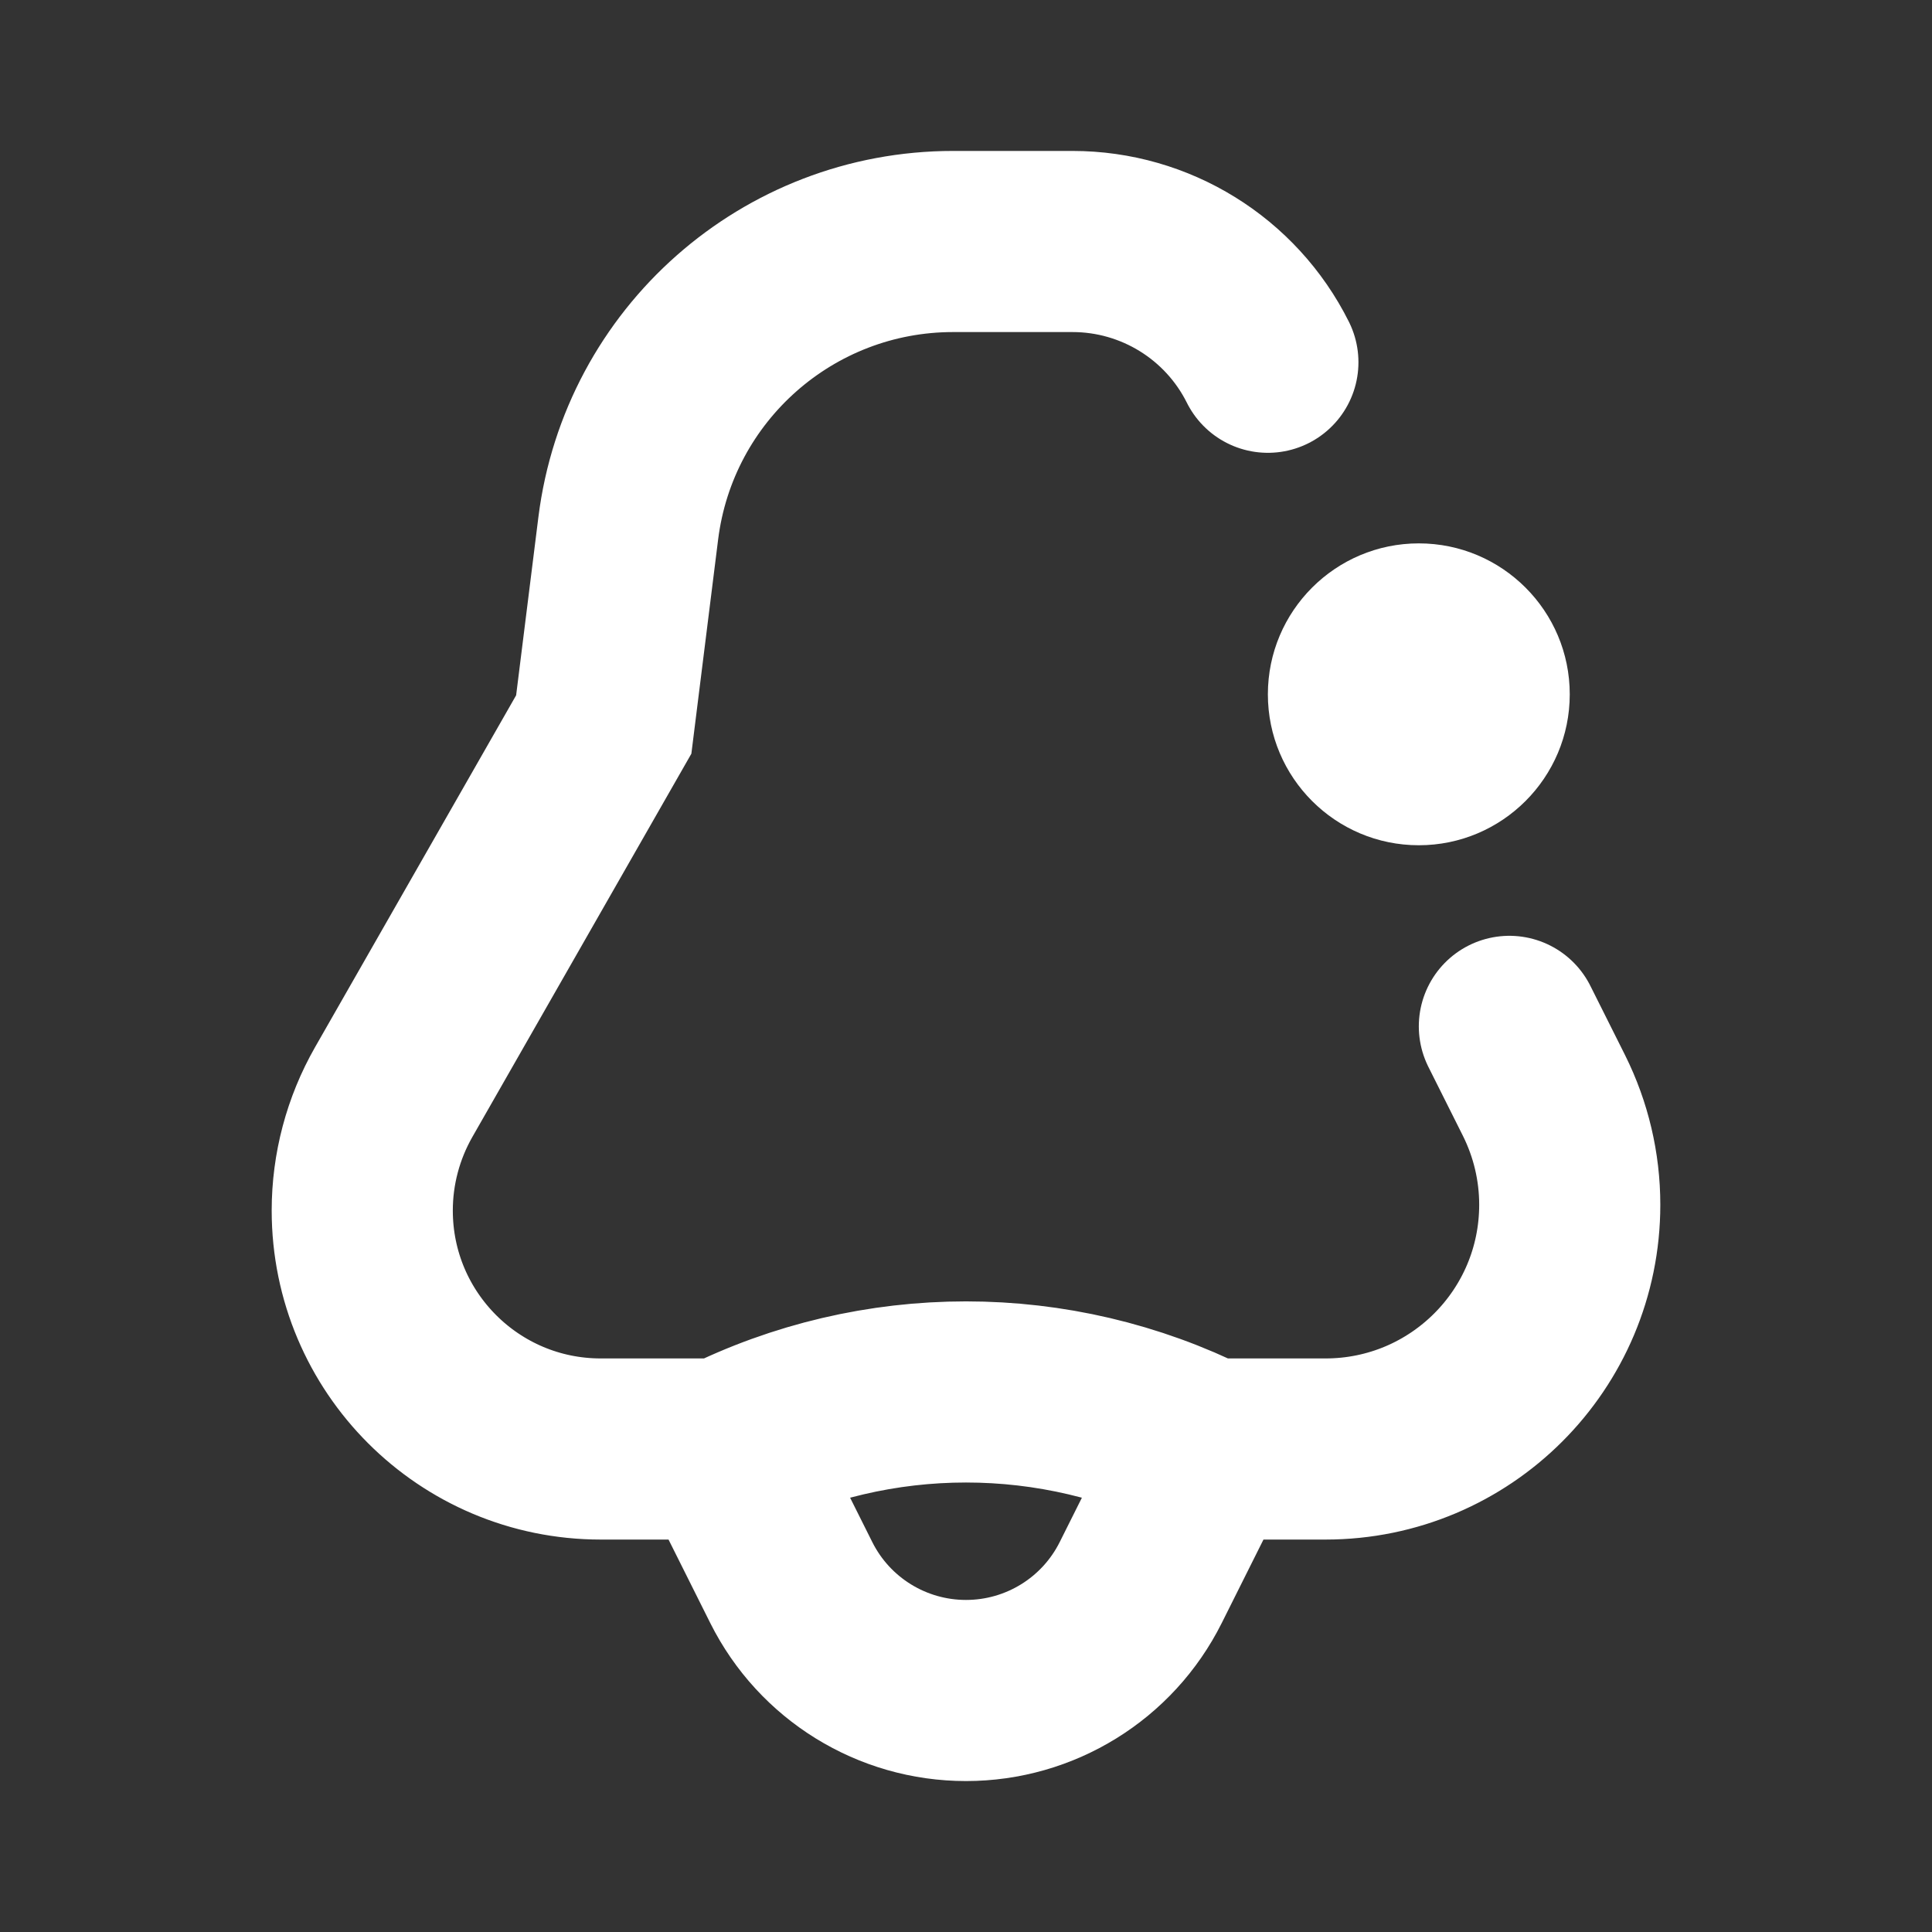 <svg width="16" height="16" viewBox="0 0 16 16" fill="none" xmlns="http://www.w3.org/2000/svg">
    <rect x="0" y="0" width="16" height="16" fill="#333333" stroke="none"/>
    <path d="M12.5 8.5L12.787 9.073C12.927 9.354 13 9.663 13 9.977V9.977C13 11.095 12.095 12 10.977 12H10M6 12H4.975C3.884 12 3 11.116 3 10.025V10.025C3 9.681 3.09 9.343 3.26 9.045L5 6L5.203 4.375C5.373 3.018 6.526 2 7.893 2H8.882C9.567 2 10.194 2.387 10.5 3V3M6 12L6.553 13.106C6.827 13.654 7.387 14 8 14V14C8.613 14 9.173 13.654 9.447 13.106L10 12M6 12V12C7.259 11.37 8.741 11.37 10 12V12" stroke="white" stroke-width="1.5" stroke-linecap="round"/>
    <path d="M11.75 7C12.44 7 13 6.44 13 5.75C13 5.06 12.44 4.5 11.75 4.5C11.06 4.5 10.5 5.06 10.5 5.75C10.5 6.44 11.06 7 11.75 7Z" fill="white"/>
</svg>
